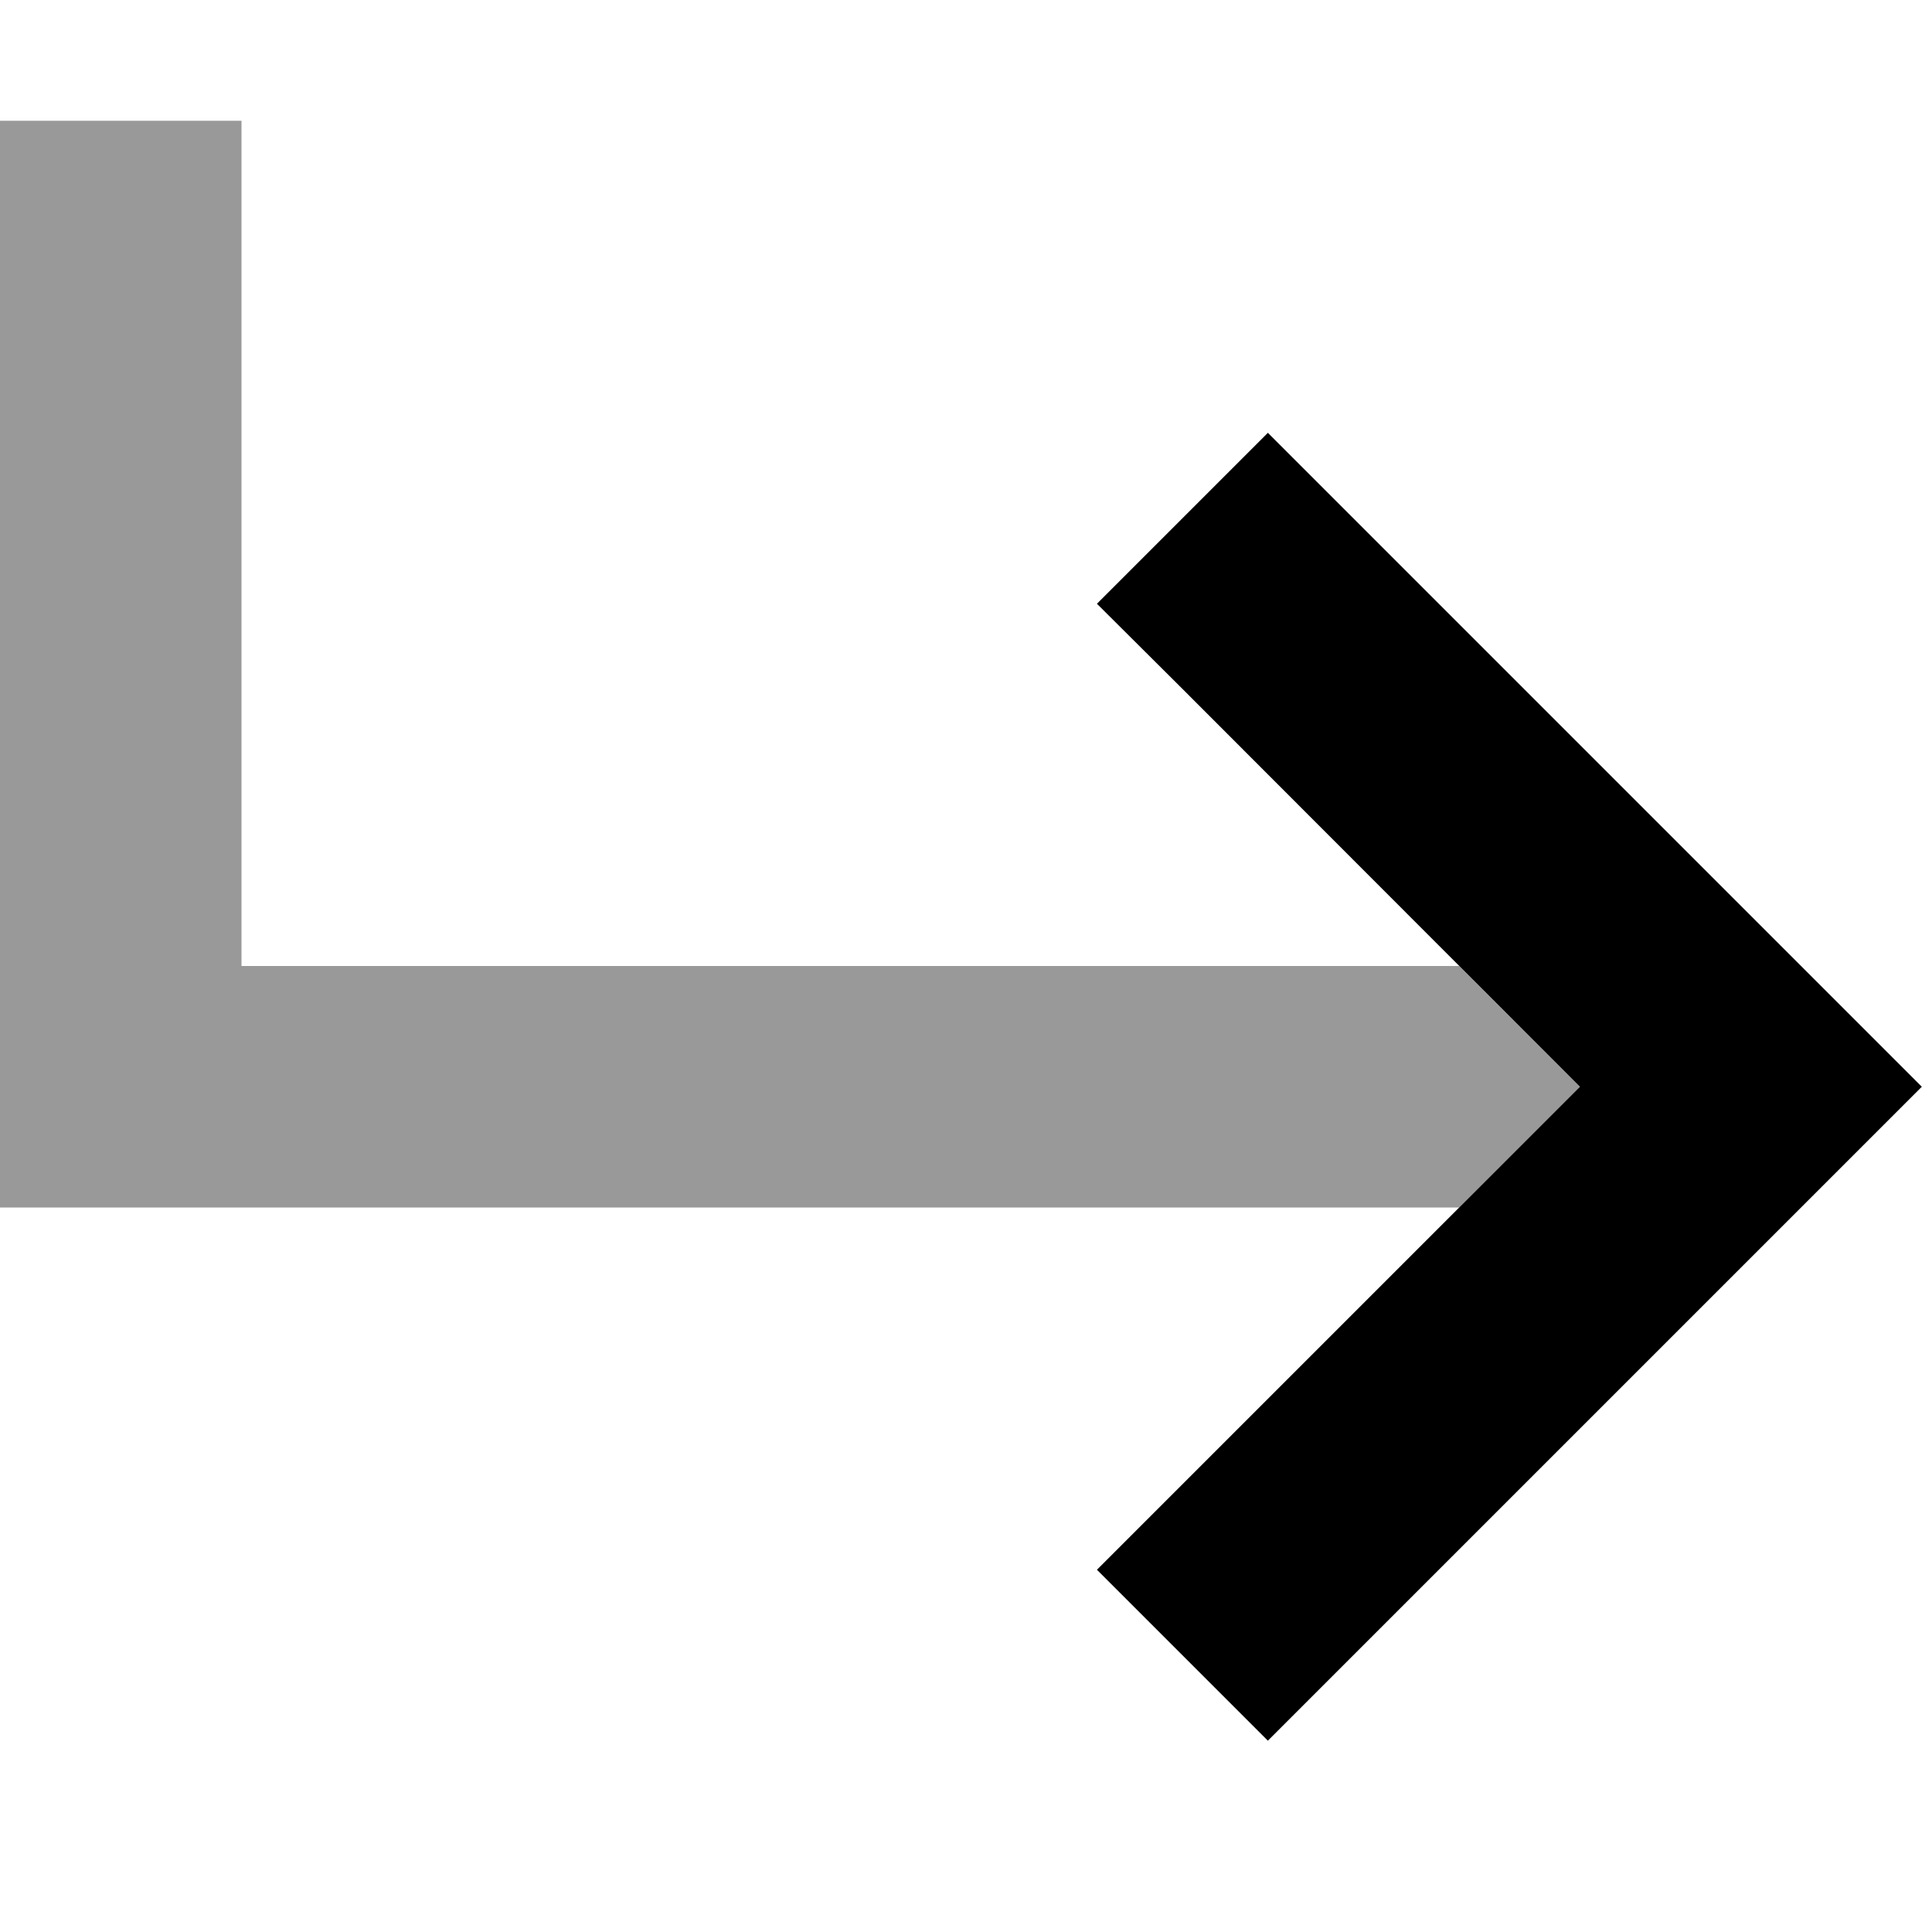<svg xmlns="http://www.w3.org/2000/svg" viewBox="0 0 512 512"><defs><style>.fa-secondary{opacity:.4}</style></defs><path class="fa-secondary" d="M0 32L0 64 0 288l0 32 32 0 354.7 0 32-32c-10.7-10.7-21.3-21.3-32-32L64 256 64 64l0-32L0 32z"/><path class="fa-primary" d="M336 114.7l22.6 22.6 128 128L509.3 288l-22.6 22.6-128 128L336 461.3 290.7 416l22.6-22.6L418.7 288 313.4 182.6 290.7 160 336 114.7z"/></svg>